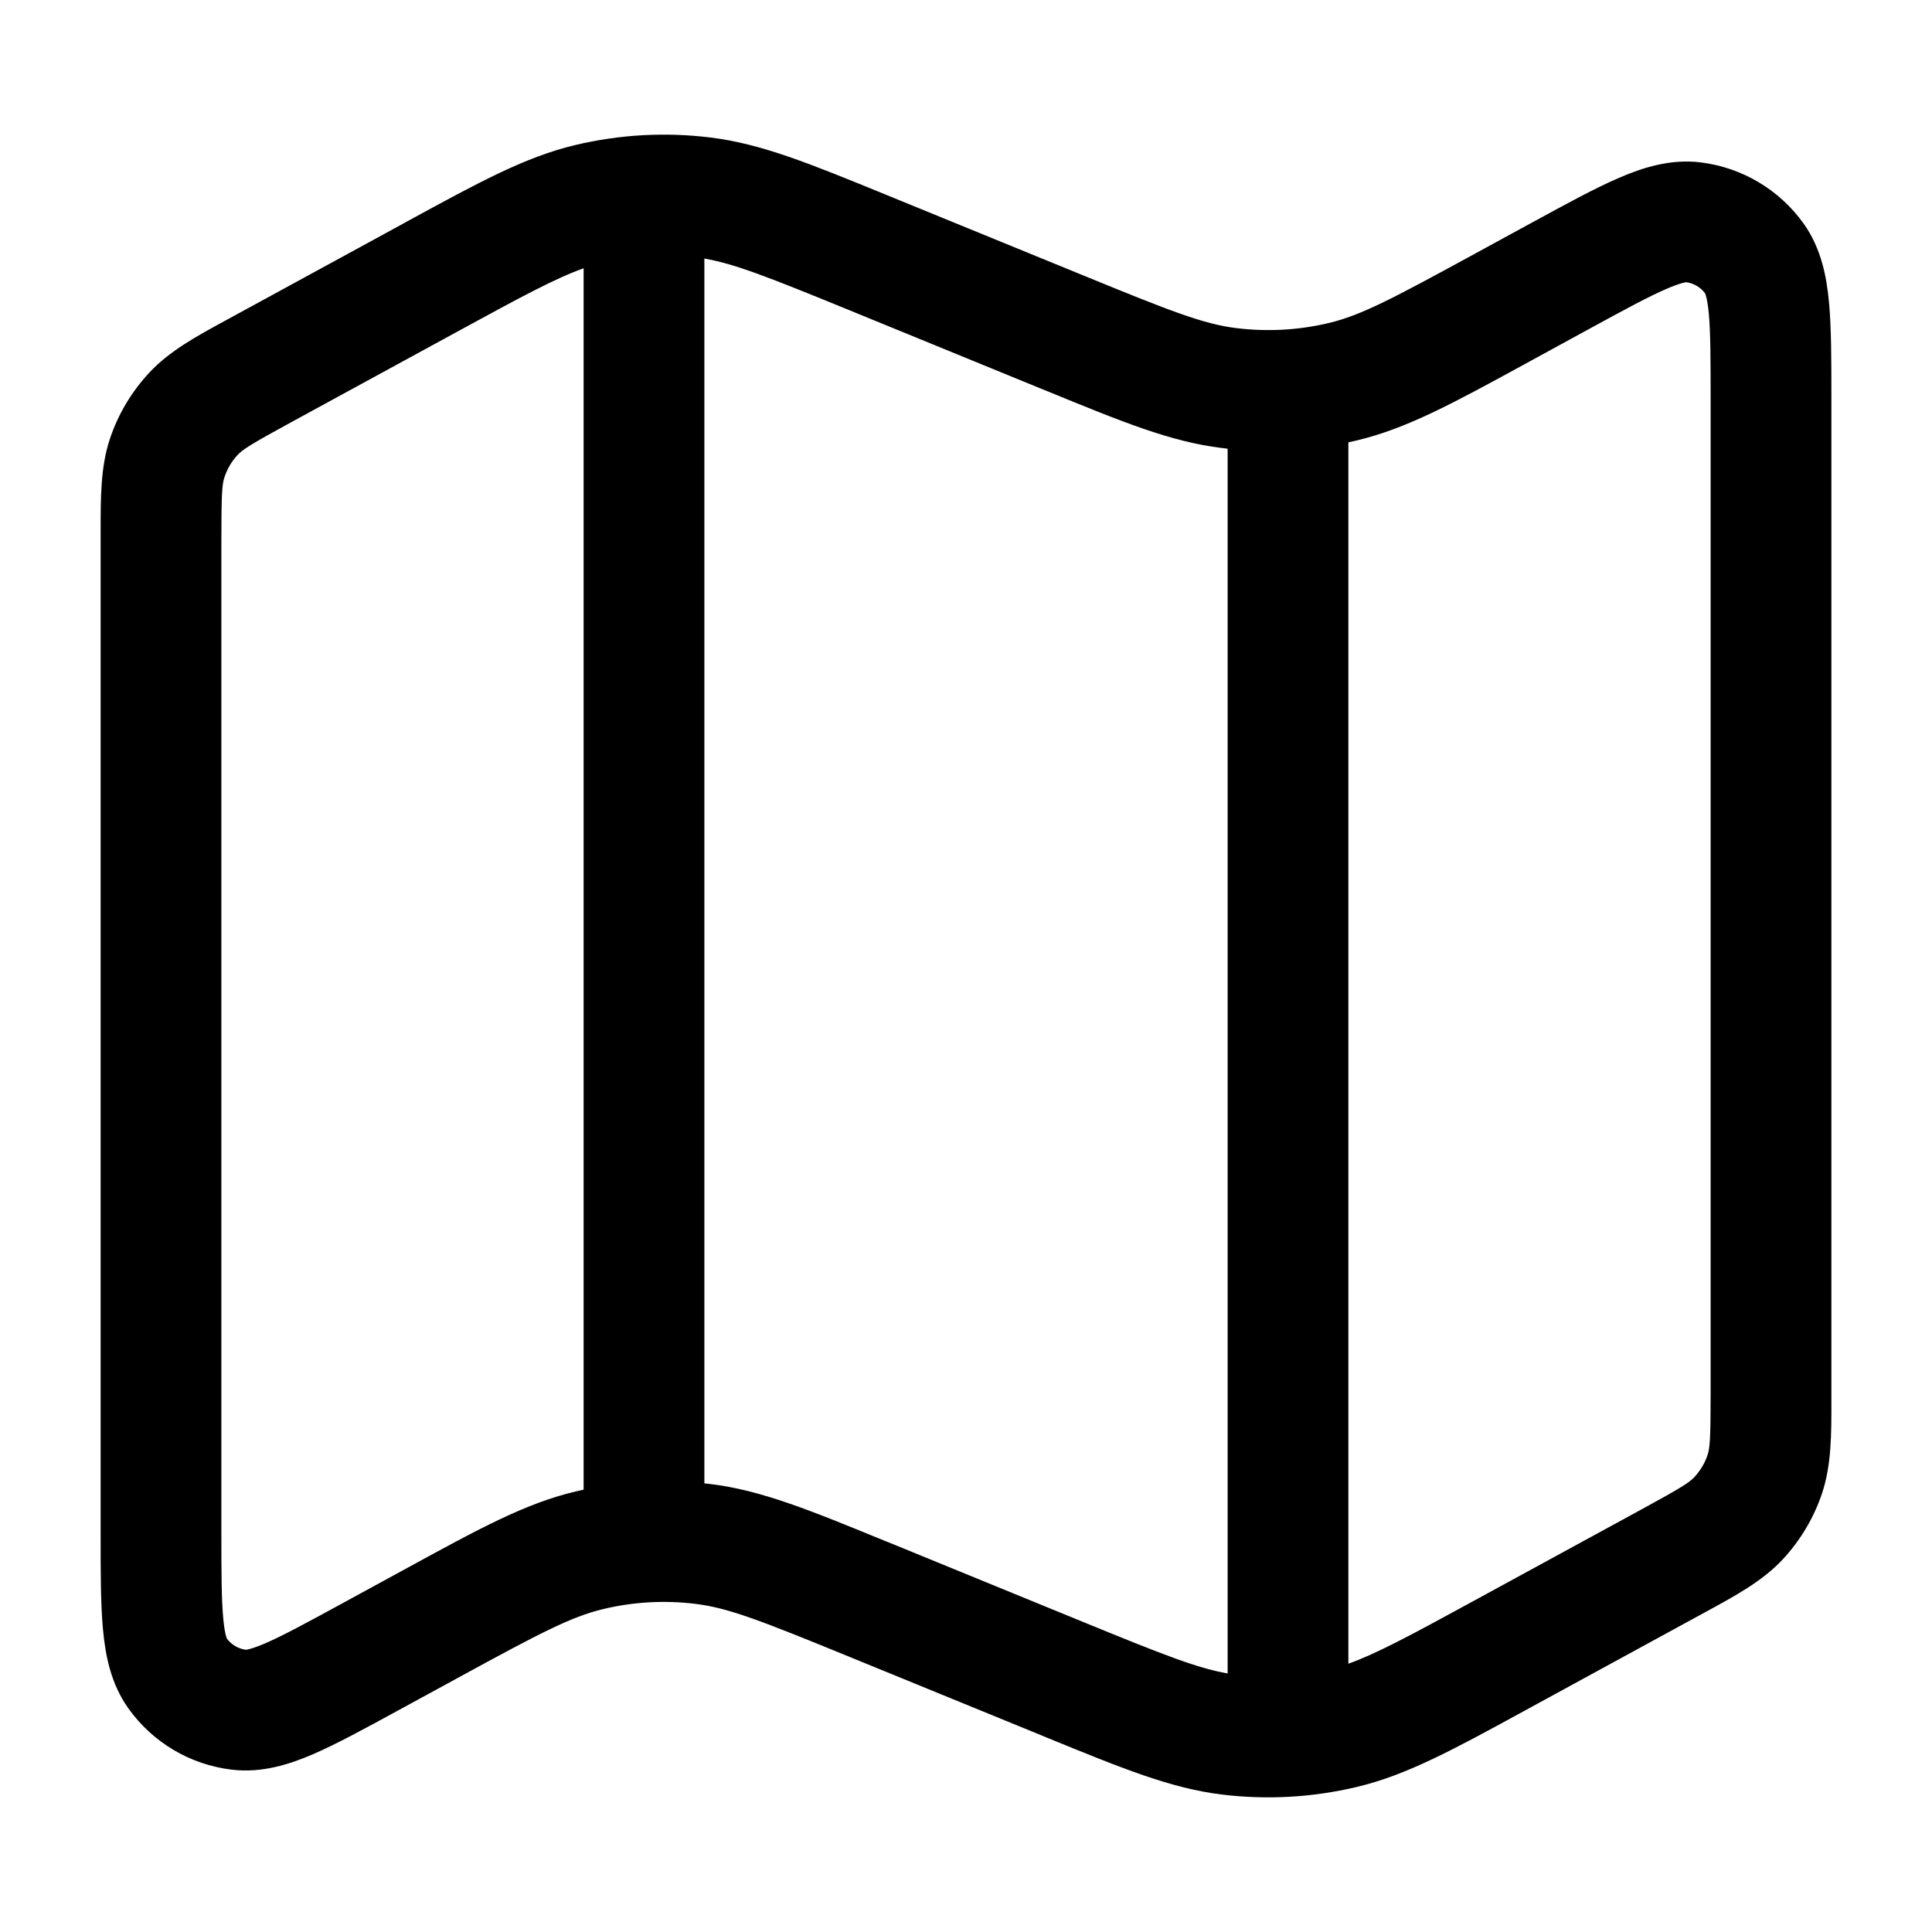 <svg width="24" height="24" viewBox="0 0 24 24" fill="none" color="#FFFFFF" xmlns="http://www.w3.org/2000/svg">
    <path id="vector" fill-rule="evenodd" clip-rule="evenodd" d="M5.688 4.116C6.501 3.672 6.913 3.452 7.25 3.333V18.505C7.216 18.512 7.183 18.52 7.149 18.528C6.529 18.675 5.955 18.988 5.064 19.475L4.97 19.526L4.244 19.922C3.802 20.163 3.516 20.318 3.297 20.413C3.13 20.485 3.064 20.493 3.053 20.494C2.959 20.481 2.875 20.431 2.818 20.355C2.814 20.345 2.789 20.283 2.773 20.101C2.751 19.864 2.75 19.538 2.75 19.035V6.697C2.75 6.127 2.759 6.014 2.789 5.926C2.823 5.824 2.878 5.731 2.951 5.652C3.015 5.584 3.109 5.522 3.61 5.249L5.688 4.116ZM8.824 18.435C8.799 18.432 8.775 18.429 8.75 18.427V3.212C9.128 3.277 9.554 3.446 10.533 3.846L12.9 4.815L12.999 4.855C13.938 5.24 14.543 5.488 15.176 5.565C15.201 5.568 15.226 5.571 15.25 5.574V20.788C14.873 20.723 14.446 20.554 13.468 20.154L11.101 19.185L11.001 19.145C10.062 18.76 9.457 18.512 8.824 18.435ZM16.75 20.667C17.087 20.548 17.499 20.328 18.312 19.884L20.39 18.751C20.891 18.478 20.986 18.416 21.049 18.348C21.122 18.269 21.178 18.176 21.212 18.074C21.241 17.986 21.25 17.873 21.25 17.303V4.965C21.25 4.462 21.249 4.137 21.228 3.899C21.211 3.717 21.186 3.655 21.182 3.645C21.126 3.569 21.041 3.519 20.948 3.506C20.937 3.507 20.871 3.515 20.703 3.588C20.484 3.682 20.198 3.837 19.756 4.078L19.031 4.474L18.936 4.526C18.046 5.012 17.472 5.325 16.851 5.472C16.818 5.48 16.784 5.488 16.75 5.495V20.667ZM7.149 1.801C7.697 1.671 8.265 1.639 8.824 1.708C9.457 1.785 10.062 2.033 11.001 2.417L11.101 2.458L13.468 3.426C14.54 3.865 14.95 4.026 15.359 4.076C15.742 4.123 16.13 4.102 16.505 4.013C16.906 3.918 17.295 3.712 18.312 3.157L19.038 2.761L19.068 2.745L19.068 2.745C19.471 2.525 19.818 2.336 20.108 2.211C20.403 2.083 20.748 1.971 21.125 2.017C21.639 2.08 22.103 2.355 22.405 2.777C22.625 3.085 22.692 3.442 22.721 3.762C22.75 4.076 22.75 4.472 22.75 4.93V4.965V17.303L22.75 17.392C22.751 17.821 22.751 18.198 22.635 18.548C22.533 18.854 22.366 19.134 22.146 19.371C21.895 19.64 21.564 19.82 21.187 20.025L21.108 20.068L19.031 21.201L18.936 21.253C18.046 21.739 17.472 22.052 16.851 22.199C16.303 22.329 15.736 22.361 15.176 22.292C14.543 22.215 13.938 21.967 12.999 21.583L12.9 21.542L10.533 20.574C9.46 20.135 9.05 19.974 8.641 19.924C8.259 19.877 7.871 19.898 7.495 19.988C7.095 20.083 6.705 20.288 5.688 20.843L4.962 21.239L4.932 21.255L4.932 21.255L4.932 21.255C4.529 21.475 4.182 21.664 3.892 21.79C3.598 21.917 3.252 22.029 2.876 21.983C2.361 21.921 1.897 21.645 1.596 21.224C1.375 20.915 1.308 20.558 1.279 20.238C1.25 19.924 1.25 19.529 1.25 19.07L1.25 19.035V6.697L1.25 6.608C1.25 6.179 1.249 5.802 1.365 5.452C1.467 5.146 1.634 4.866 1.854 4.63C2.105 4.36 2.436 4.18 2.813 3.975L2.813 3.975L2.892 3.932L4.97 2.799L5.064 2.747C5.955 2.261 6.529 1.948 7.149 1.801Z" fill="currentcolor"/>
</svg>

